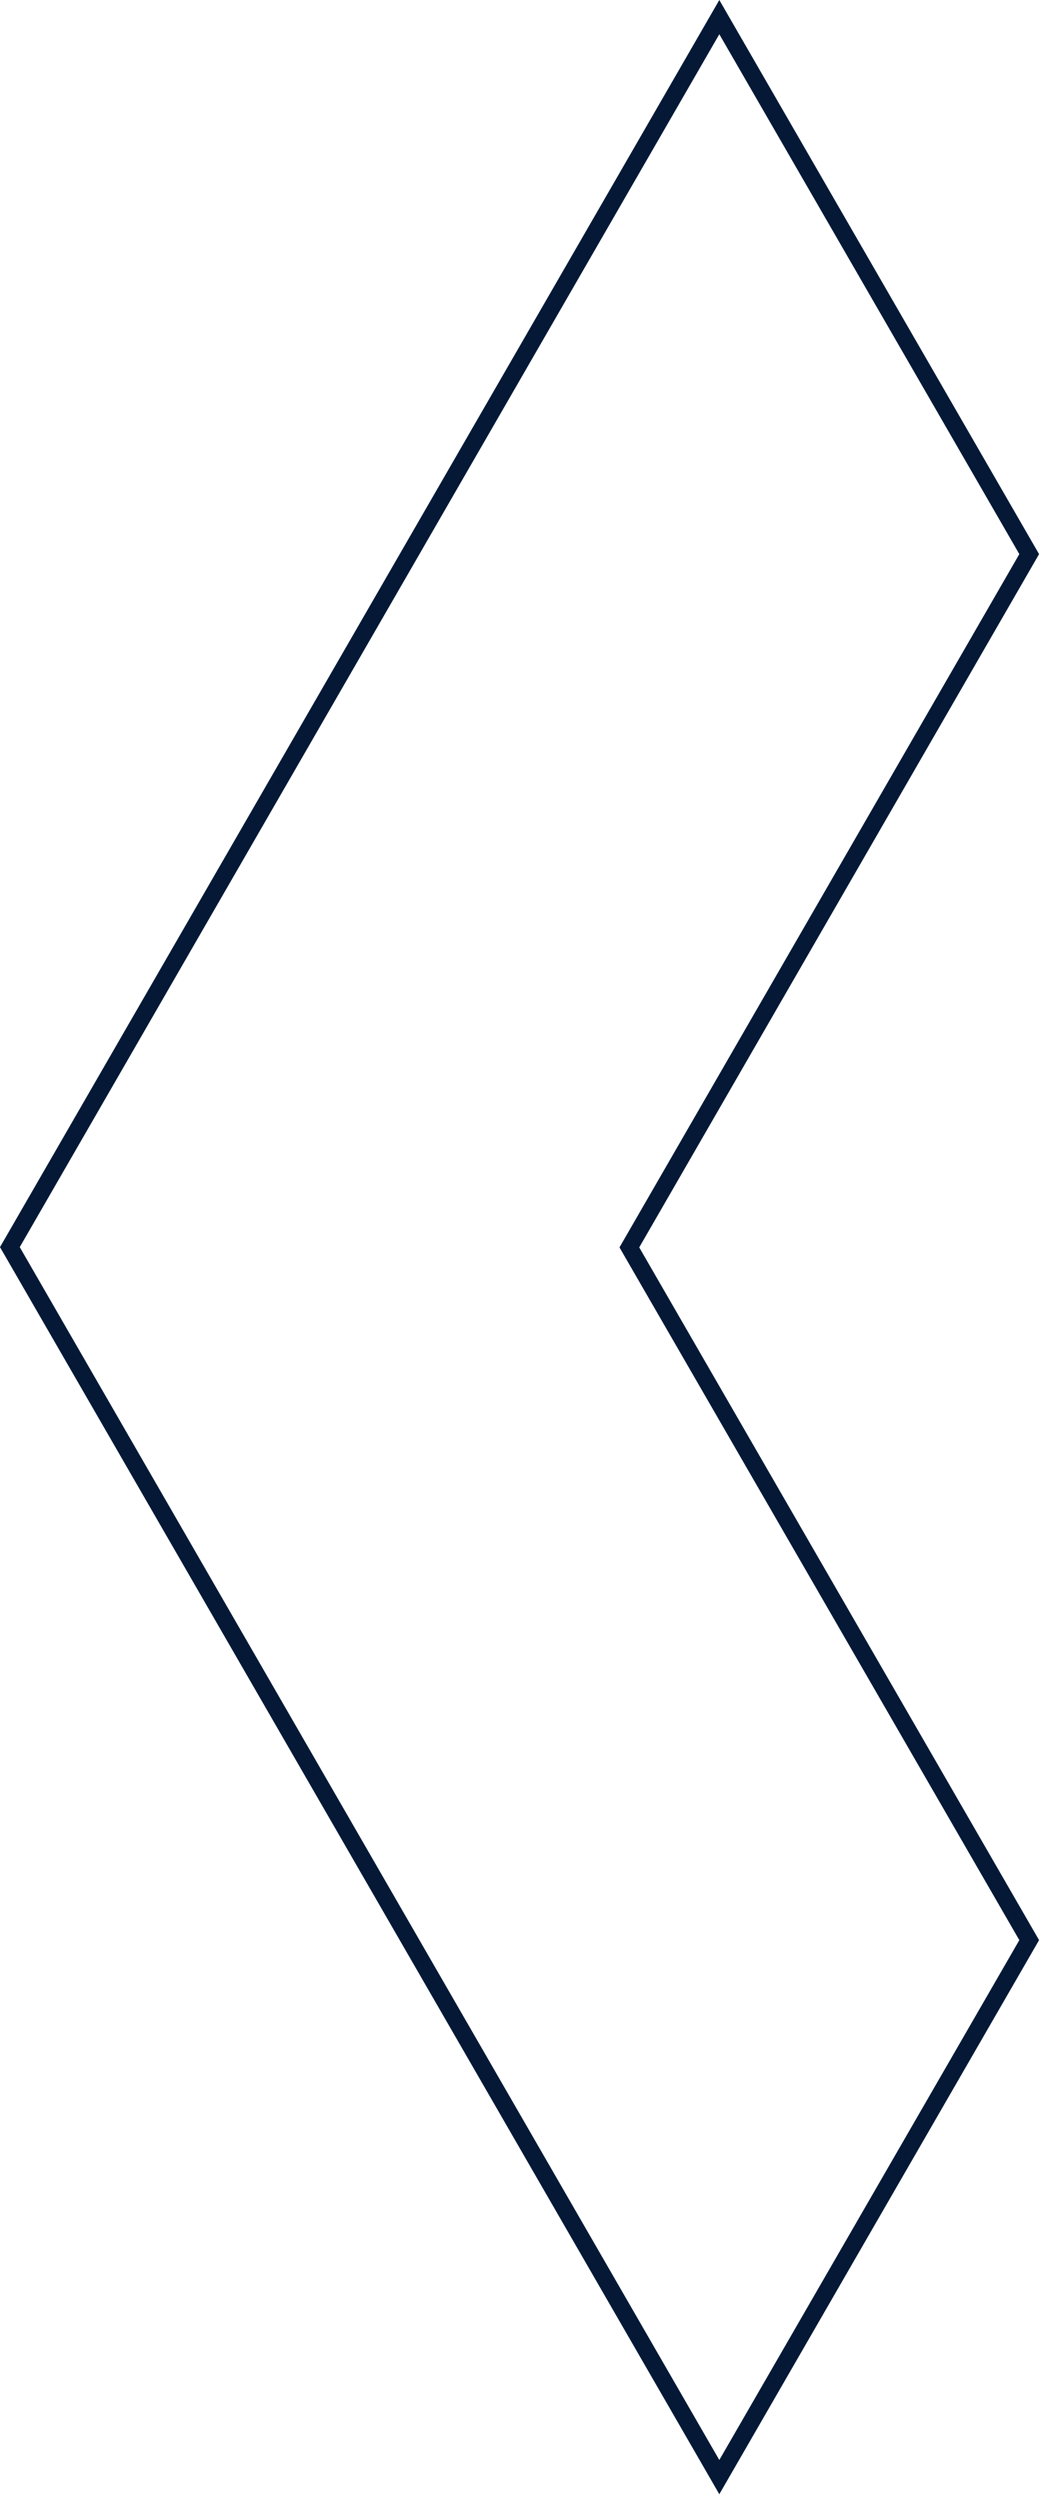 <svg width="61" height="146" viewBox="0 0 61 146" fill="none" xmlns="http://www.w3.org/2000/svg">
<path d="M36.917 72.603L36.773 72.853L36.917 73.103L60.135 113.311L42.029 144.673L0.577 72.837L42.029 1L60.135 32.363L36.917 72.603Z" stroke="#051937"/>
</svg>
